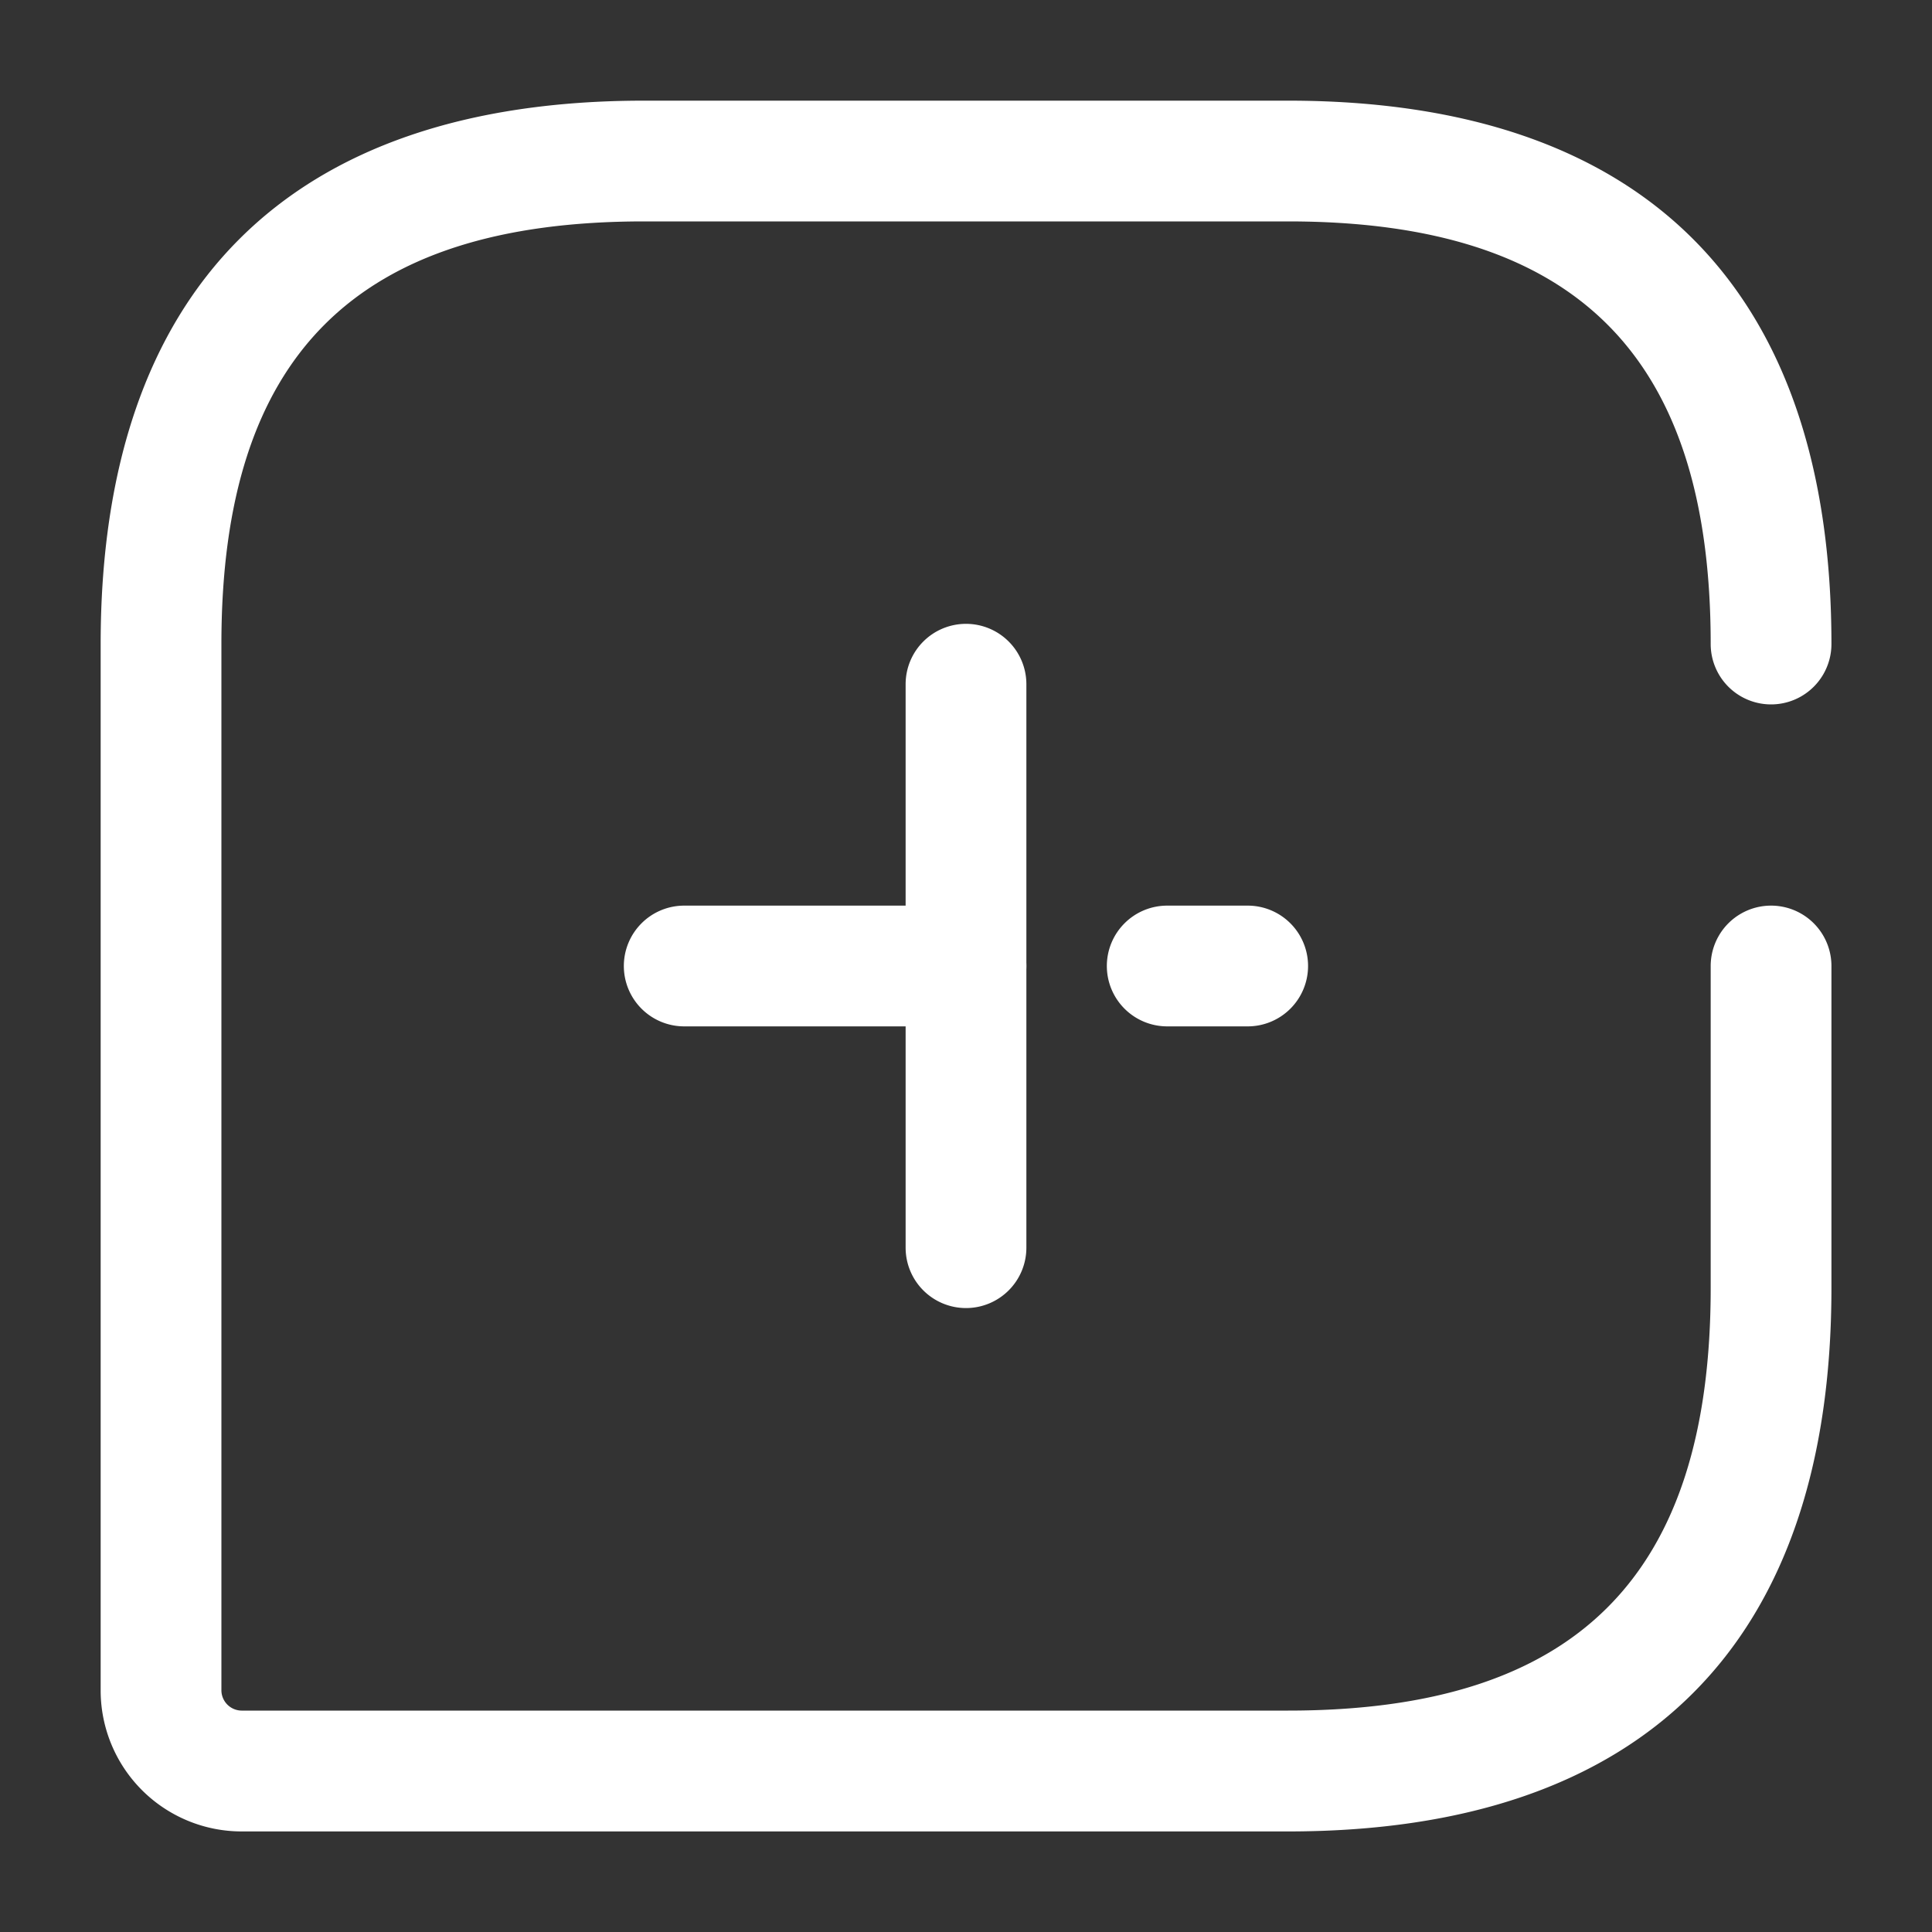 <svg id="message-add" xmlns="http://www.w3.org/2000/svg" width="20" height="20" viewBox="0 0 20 20">
  <rect x="0" y="0" width="20" height="20" fill="#333333" stroke="none"/>
  <path id="Vector" d="M11.542,17.167H.708A1.46,1.46,0,0,1-.75,15.708V4.875C-.75,1.2,1.2-.75,4.875-.75h6.667c3.68,0,5.625,1.945,5.625,5.625a.625.625,0,1,1-1.25,0C15.917,1.89,14.526.5,11.542.5H4.875C1.89.5.5,1.89.5,4.875V15.708a.211.211,0,0,0,.208.208H11.542c2.985,0,4.375-1.39,4.375-4.375V8.208a.625.625,0,1,1,1.25,0v3.333C17.167,15.222,15.222,17.167,11.542,17.167Z" transform="translate(1.792 1.792)" fill="#fff"/>
  <path id="Vector-2" data-name="Vector" d="M0,0H.833" transform="translate(12.083 10)" fill="#fff"/>
  <path id="Vector_-_Outline" data-name="Vector - Outline" d="M.708.5H-.125A.625.625,0,0,1-.75-.125.625.625,0,0,1-.125-.75H.708a.625.625,0,0,1,.625.625A.625.625,0,0,1,.708.5Z" transform="translate(12.208 10.125)" fill="#fff"/>
  <path id="Vector-3" data-name="Vector" d="M0,0H2.917" transform="translate(7.083 10)" fill="#fff"/>
  <path id="Vector_-_Outline-2" data-name="Vector - Outline" d="M2.792.5H-.125A.625.625,0,0,1-.75-.125.625.625,0,0,1-.125-.75H2.792a.625.625,0,0,1,.625.625A.625.625,0,0,1,2.792.5Z" transform="translate(7.208 10.125)" fill="#fff"/>
  <path id="Vector-4" data-name="Vector" d="M0,5.833V0" transform="translate(10 7.083)" fill="#fff"/>
  <path id="Vector_-_Outline-3" data-name="Vector - Outline" d="M-.125,6.333A.625.625,0,0,1-.75,5.708V-.125A.625.625,0,0,1-.125-.75.625.625,0,0,1,.5-.125V5.708A.625.625,0,0,1-.125,6.333Z" transform="translate(10.125 7.208)" fill="#fff"/>
  <path id="Vector-5" data-name="Vector" d="M0,0H20V20H0Z" fill="none" opacity="0"/>
</svg>
